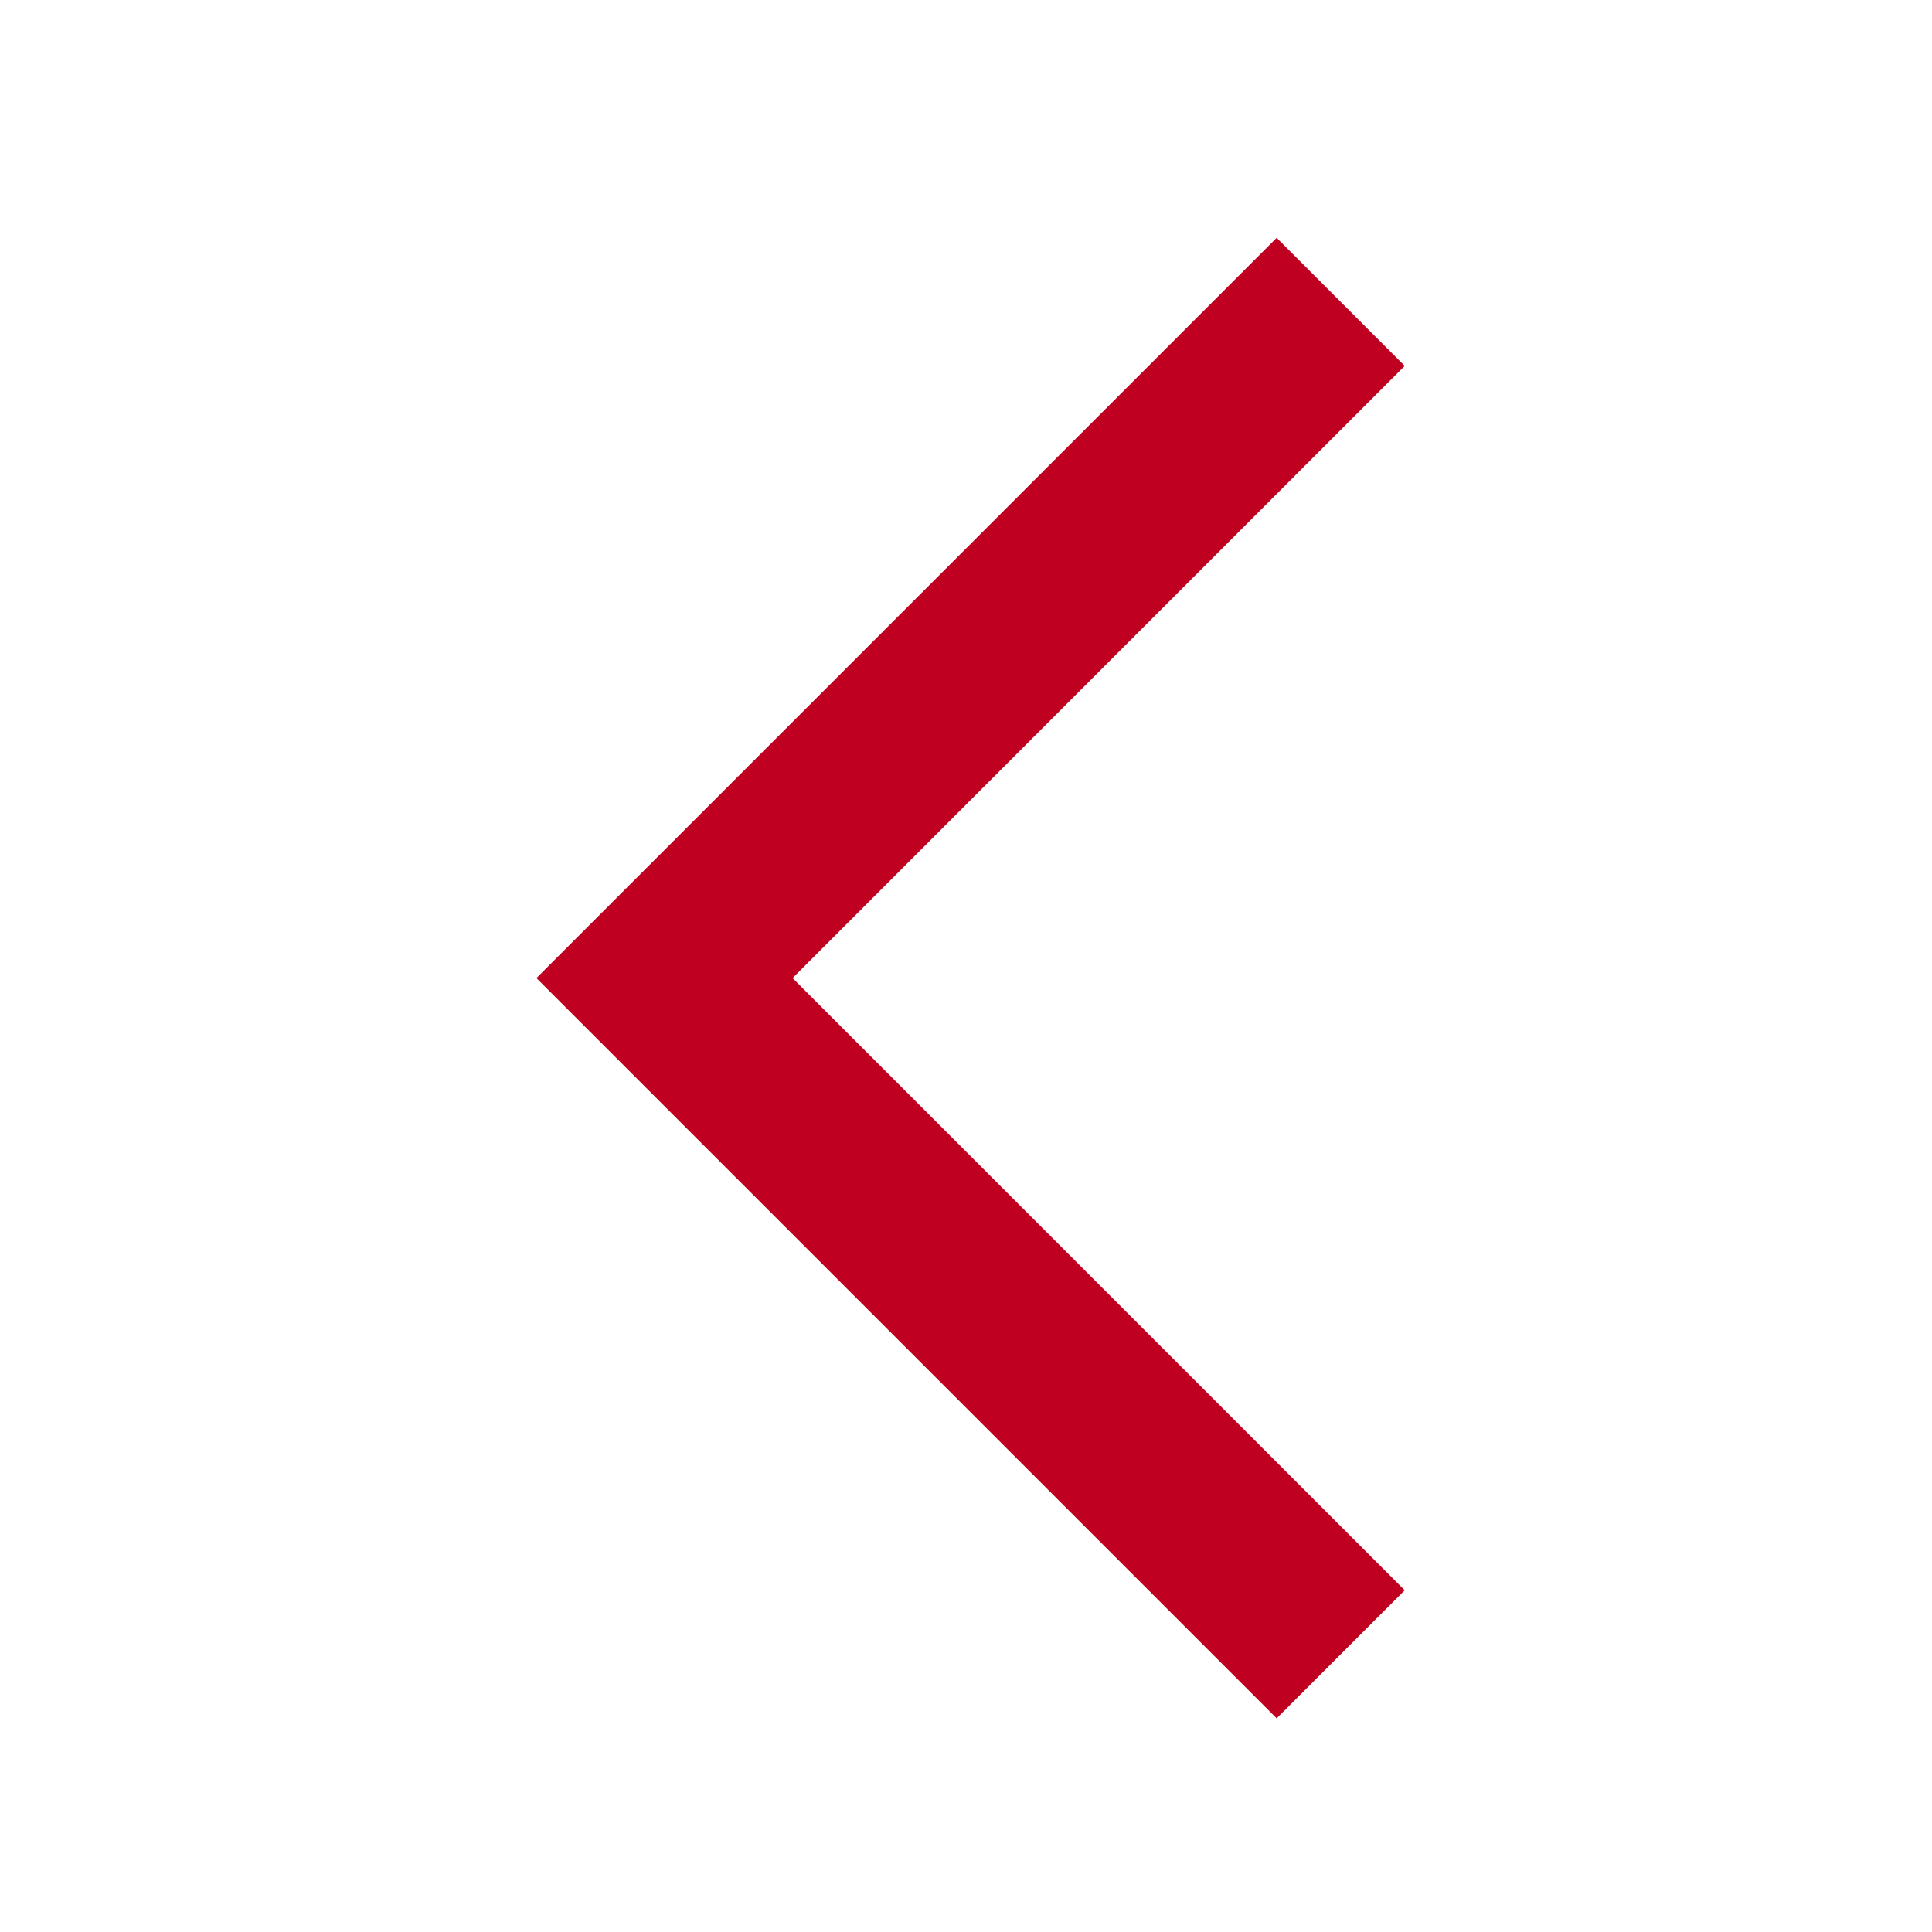 <svg id="btn_prev" xmlns="http://www.w3.org/2000/svg" width="16" height="16" viewBox="0 0 16 16">
  <path id="패스_8402" data-name="패스 8402" d="M0,0H16V16H0Z" fill="none"/>
  <path id="패스_8467" data-name="패스 8467" d="M9.4,2.8,3.8,8.4l5.6,5.6" transform="translate(1.703 -0.3)" fill="none" stroke="#c00020" stroke-width="1.5"/>
</svg>
